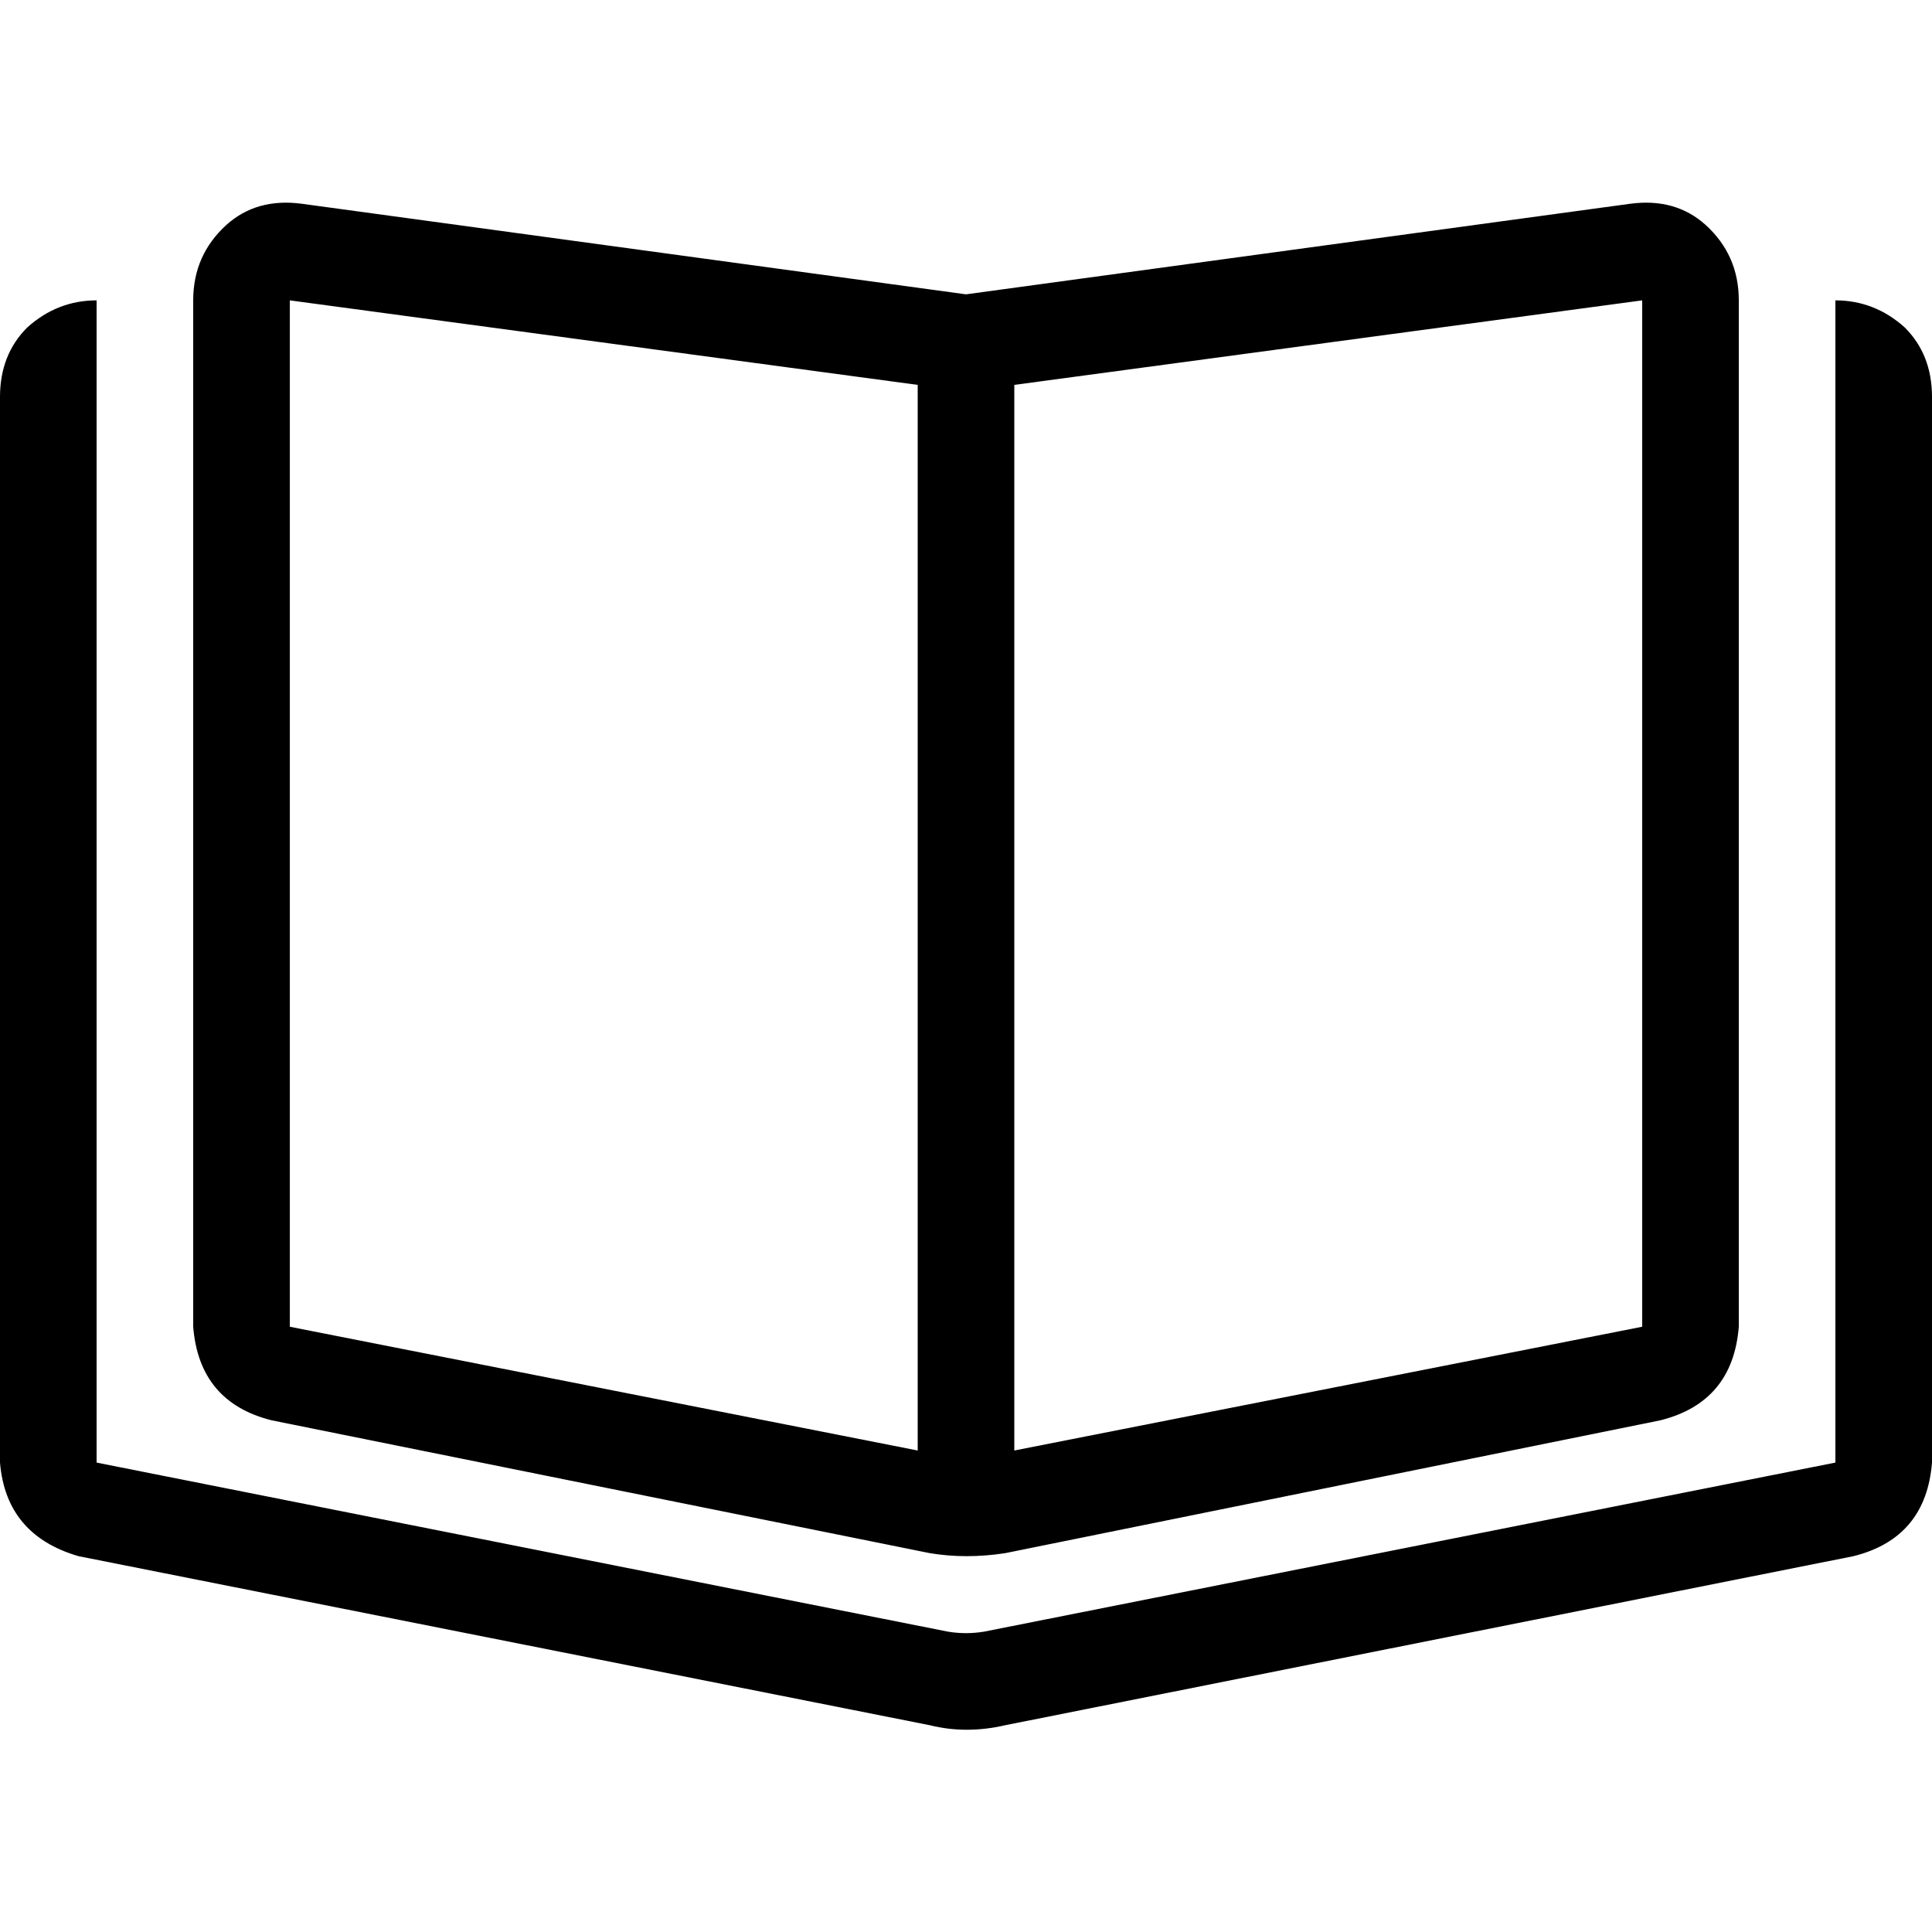 <svg xmlns="http://www.w3.org/2000/svg" viewBox="0 0 512 512">
  <path d="M 435.2 351.6 L 435.2 79.6 L 435.2 351.6 L 435.2 79.6 L 268.8 102 L 268.8 102 L 268.8 384.4 L 268.8 384.4 L 435.2 351.6 L 435.2 351.6 Z M 243.2 384.4 L 243.2 102 L 243.2 384.4 L 243.2 102 L 76.8 79.6 L 76.8 79.6 L 76.8 351.6 L 76.8 351.6 L 243.2 384.4 L 243.2 384.4 Z M 432 54 Q 444 52.4 452 59.6 L 452 59.6 L 452 59.6 Q 460.8 67.6 460.8 79.6 L 460.8 351.6 L 460.8 351.6 Q 459.2 371.6 440 376.4 L 266.4 411.6 L 266.4 411.6 Q 256 413.2 246.4 411.6 L 72 376.4 L 72 376.4 Q 52.8 371.6 51.2 351.6 L 51.2 79.6 L 51.2 79.6 Q 51.2 67.6 60 59.6 Q 68 52.4 80 54 L 256 78 L 256 78 L 432 54 L 432 54 Z M 0 105.2 Q 0 94 7.2 86.8 L 7.2 86.8 L 7.2 86.8 Q 15.2 79.6 25.6 79.6 L 25.6 105.2 L 25.6 105.2 L 25.6 180.4 L 25.6 180.4 L 25.6 387.6 L 25.6 387.6 L 251.2 432.4 L 251.2 432.4 Q 256 433.2 260.8 432.4 L 486.4 387.6 L 486.4 387.6 L 486.4 180.4 L 486.4 180.4 L 486.4 105.2 L 486.4 105.2 L 486.4 79.6 L 486.4 79.6 Q 496.8 79.6 504.8 86.8 Q 512 94 512 105.2 L 512 387.6 L 512 387.6 Q 510.4 407.6 491.2 412.4 L 266.4 457.2 L 266.4 457.2 Q 256 459.6 246.4 457.2 L 20.8 412.4 L 20.8 412.4 Q 1.6 406.8 0 387.6 L 0 105.2 L 0 105.2 Z" />
</svg>